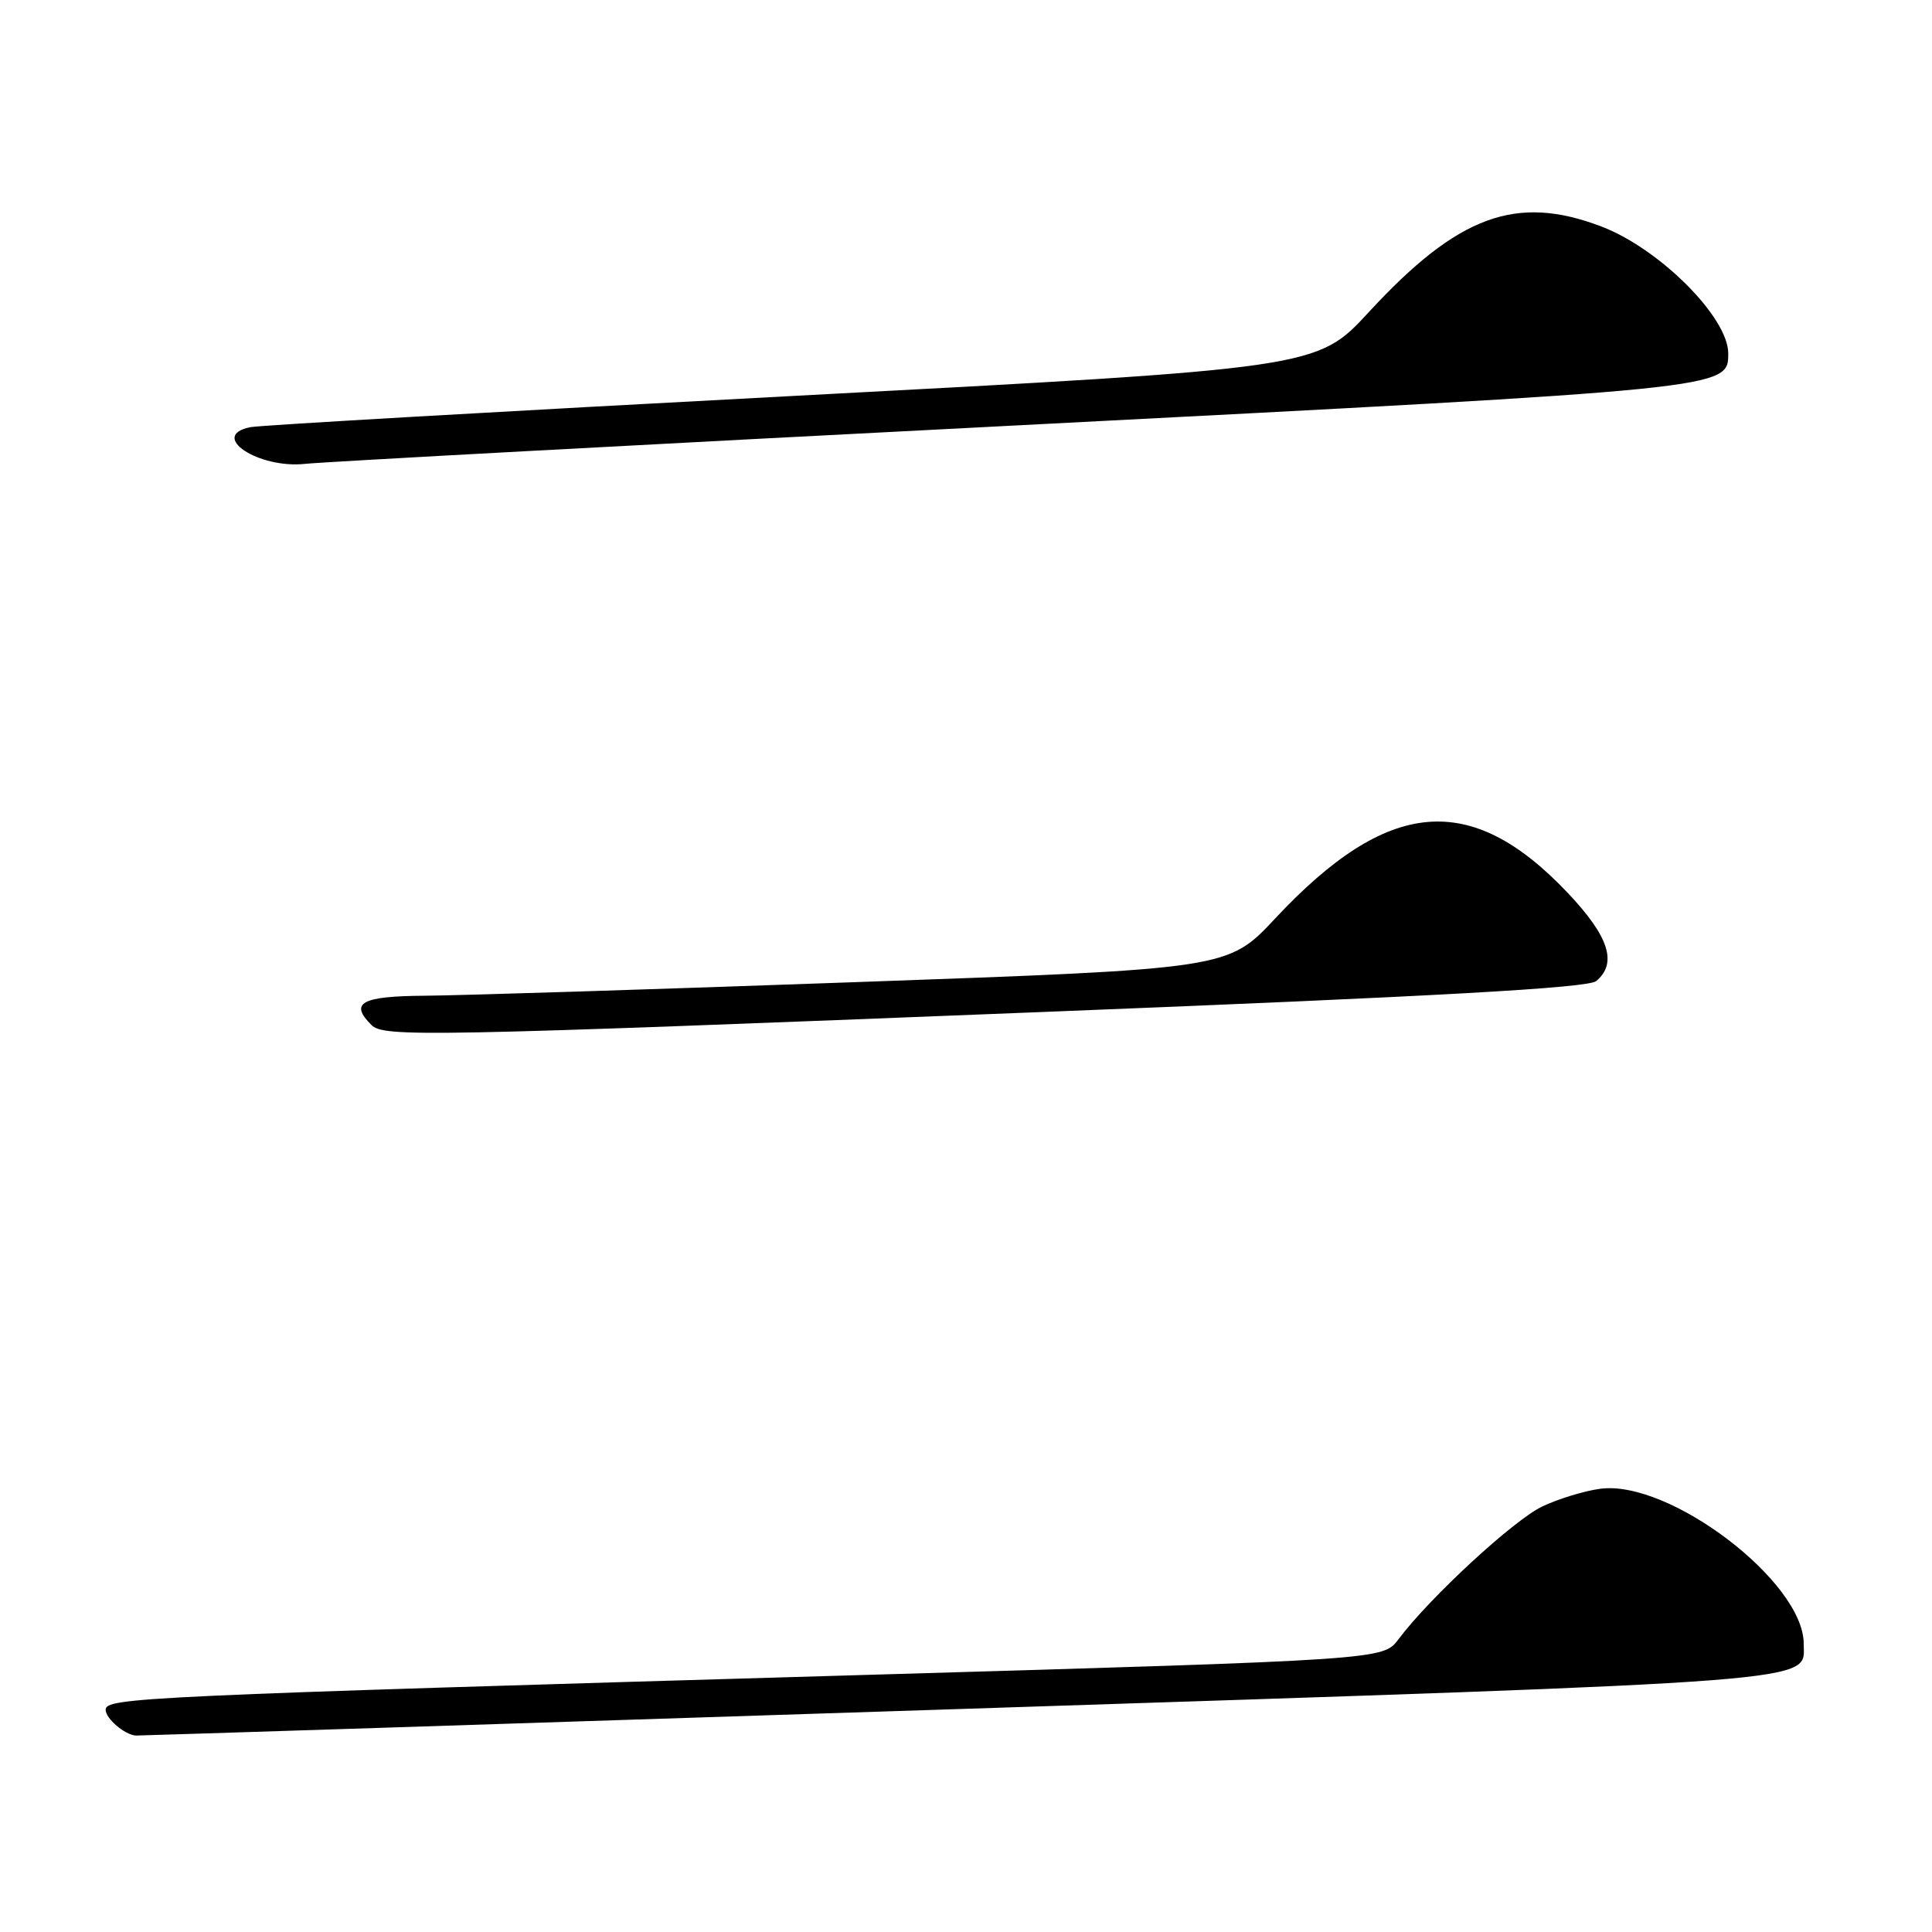 <?xml version="1.0" encoding="UTF-8" standalone="no"?>
<!DOCTYPE svg PUBLIC "-//W3C//DTD SVG 1.1//EN" "http://www.w3.org/Graphics/SVG/1.1/DTD/svg11.dtd" >
<svg xmlns="http://www.w3.org/2000/svg" xmlns:xlink="http://www.w3.org/1999/xlink" version="1.1" viewBox="0 0 256 256">
 <g >
 <path fill="currentColor"
d=" M 126.97 226.46 C 243.55 222.64 239.00 222.99 239.00 217.80 C 239.00 209.59 221.20 196.04 212.04 197.27 C 209.98 197.54 206.53 198.59 204.39 199.60 C 200.62 201.37 189.44 211.68 185.30 217.22 C 183.27 219.93 183.27 219.93 114.88 221.93 C 18.26 224.75 14.00 224.95 14.00 226.56 C 14.00 227.72 16.52 229.87 18.00 229.97 C 18.27 229.99 67.31 228.41 126.97 226.46 Z  M 138.25 134.09 C 190.54 132.02 210.40 130.91 211.50 130.00 C 214.34 127.64 213.21 124.10 207.76 118.34 C 194.90 104.74 183.94 105.69 168.96 121.71 C 162.72 128.38 162.72 128.38 113.61 130.13 C 86.60 131.10 60.79 131.91 56.25 131.94 C 47.88 132.00 46.28 132.88 49.20 135.80 C 50.85 137.45 55.79 137.36 138.25 134.09 Z  M 134.50 56.38 C 229.37 51.49 229.00 51.53 229.00 46.82 C 229.00 42.06 219.91 32.96 212.21 30.02 C 200.91 25.70 193.20 28.54 181.38 41.35 C 174.50 48.80 174.50 48.80 105.00 52.47 C 66.77 54.49 34.46 56.35 33.18 56.60 C 27.59 57.73 34.23 62.15 40.47 61.46 C 42.69 61.21 85.00 58.92 134.50 56.38 Z "/>
</g>
</svg>
